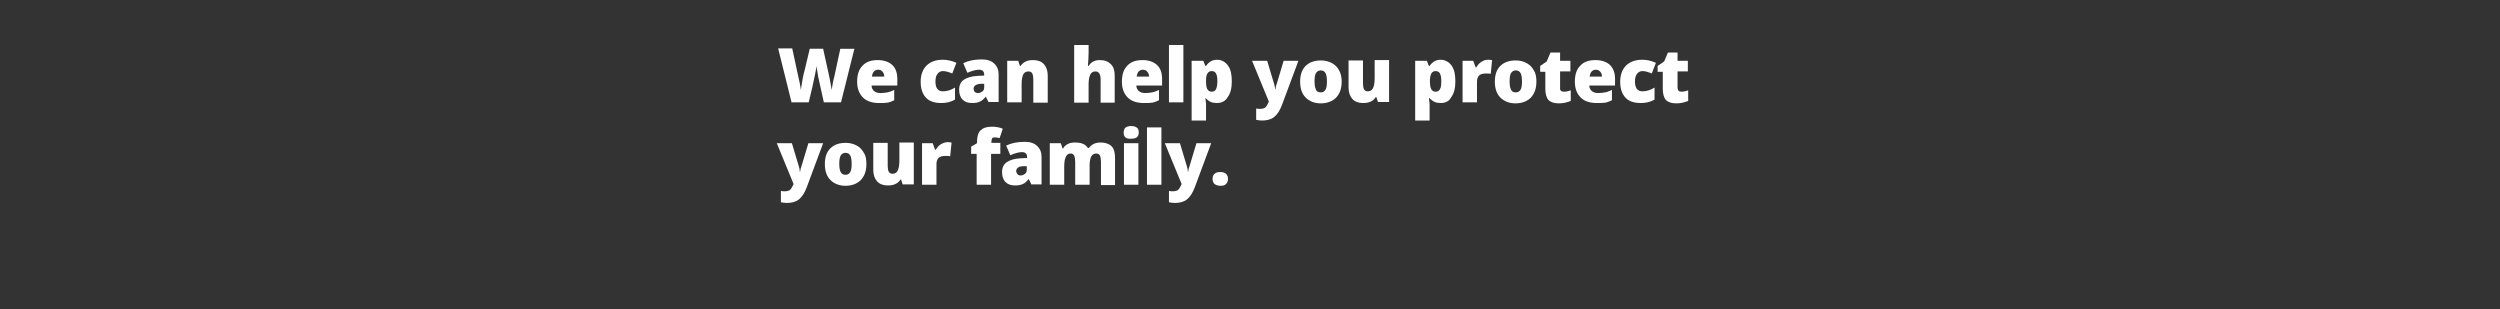 <?xml version="1.0" encoding="utf-8"?>
<!-- Generator: Adobe Illustrator 22.1.0, SVG Export Plug-In . SVG Version: 6.00 Build 0)  -->
<svg version="1.1" id="Layer_1" xmlns="http://www.w3.org/2000/svg" xmlns:xlink="http://www.w3.org/1999/xlink" x="0px" y="0px"
	 viewBox="0 0 728 90" style="enable-background:new 0 0 728 90;" xml:space="preserve">
<rect x="0" y="0" width="728" height="90" fill="#333333" stroke="none"/>
<style type="text/css">
	.st0{fill:#FFFFFF;}
</style>
<g>
	<path class="st0" d="M244.9,29.8h-5l-1.5-6.8c-0.1-0.3-0.2-0.9-0.3-1.7c-0.2-0.9-0.3-1.6-0.3-2.1c-0.1,0.5-0.2,1-0.3,1.7
		c-0.1,0.7-0.3,1.3-0.4,1.9c-0.1,0.6-0.6,2.9-1.6,7h-5l-3.9-15.7h4.1l1.7,7.9c0.4,1.7,0.7,3.1,0.8,4.2c0.1-0.7,0.3-1.7,0.5-3
		c0.2-1.3,0.5-2.3,0.7-3.1l1.4-5.9h3.9l1.3,5.9c0.2,1,0.5,2.1,0.7,3.3s0.4,2.2,0.5,2.8c0.1-0.8,0.3-2.2,0.8-4.1l1.7-7.9h4.1
		L244.9,29.8z"/>
	<path class="st0" d="M256,30c-2,0-3.6-0.5-4.7-1.6c-1.1-1.1-1.7-2.6-1.7-4.6c0-2.1,0.5-3.6,1.6-4.7c1-1.1,2.5-1.6,4.4-1.6
		c1.8,0,3.2,0.5,4.2,1.4s1.5,2.3,1.5,4.1v1.9h-7.5c0,0.7,0.3,1.2,0.7,1.6c0.5,0.4,1.1,0.6,1.9,0.6c0.7,0,1.4-0.1,2-0.2
		c0.6-0.1,1.3-0.4,2-0.7v3c-0.7,0.3-1.3,0.6-2,0.7C257.8,30,257,30,256,30z M255.7,20.3c-0.5,0-0.9,0.2-1.2,0.5s-0.5,0.8-0.6,1.5
		h3.6c0-0.6-0.2-1.1-0.5-1.4C256.7,20.5,256.3,20.3,255.7,20.3z"/>
	<path class="st0" d="M274.1,30c-2,0-3.5-0.5-4.5-1.6c-1-1.1-1.5-2.6-1.5-4.6c0-2,0.6-3.6,1.7-4.7c1.1-1.1,2.7-1.7,4.7-1.7
		c1.4,0,2.7,0.3,4,0.9l-1.2,3.1c-0.5-0.2-1-0.4-1.4-0.5c-0.4-0.1-0.9-0.2-1.3-0.2c-0.7,0-1.2,0.3-1.6,0.8c-0.4,0.5-0.6,1.3-0.6,2.2
		c0,1.9,0.7,2.9,2.2,2.9c1.2,0,2.4-0.4,3.5-1.1V29C276.9,29.7,275.6,30,274.1,30z"/>
	<path class="st0" d="M287.9,29.8l-0.8-1.6H287c-0.6,0.7-1.1,1.2-1.7,1.4c-0.6,0.3-1.3,0.4-2.3,0.4c-1.1,0-2-0.3-2.7-1
		c-0.7-0.7-1-1.7-1-2.9c0-1.3,0.5-2.3,1.4-2.9s2.2-1,3.9-1.1l2-0.1v-0.2c0-1-0.5-1.5-1.5-1.5c-0.9,0-2,0.3-3.4,0.9l-1.2-2.8
		c1.4-0.7,3.2-1.1,5.4-1.1c1.6,0,2.8,0.4,3.6,1.2c0.9,0.8,1.3,1.9,1.3,3.2v8H287.9z M284.8,27.1c0.5,0,0.9-0.2,1.3-0.5
		c0.4-0.3,0.5-0.7,0.5-1.3v-0.9l-1,0c-1.4,0.1-2.1,0.6-2.1,1.5C283.6,26.7,284,27.1,284.8,27.1z"/>
	<path class="st0" d="M300.9,29.8v-6.6c0-0.8-0.1-1.4-0.3-1.8c-0.2-0.4-0.6-0.6-1.1-0.6c-0.7,0-1.2,0.3-1.5,0.8
		c-0.3,0.6-0.5,1.5-0.5,2.9v5.3h-4.2V17.7h3.2l0.5,1.5h0.2c0.4-0.6,0.9-1,1.5-1.3c0.6-0.3,1.4-0.4,2.2-0.4c1.3,0,2.4,0.4,3.1,1.2
		c0.7,0.8,1.1,1.9,1.1,3.3v7.9H300.9z"/>
	<path class="st0" d="M320.5,29.8v-6.6c0-1.6-0.5-2.4-1.5-2.4c-0.7,0-1.2,0.3-1.5,0.9c-0.3,0.6-0.5,1.5-0.5,2.9v5.3h-4.2V13.1h4.2
		v2.4c0,1.1-0.1,2.3-0.2,3.7h0.2c0.4-0.6,0.9-1.1,1.4-1.3c0.6-0.3,1.2-0.4,1.9-0.4c1.4,0,2.4,0.4,3.2,1.2c0.8,0.8,1.1,1.9,1.1,3.3
		v7.9H320.5z"/>
	<path class="st0" d="M333.1,30c-2,0-3.6-0.5-4.7-1.6c-1.1-1.1-1.7-2.6-1.7-4.6c0-2.1,0.5-3.6,1.6-4.7c1-1.1,2.5-1.6,4.4-1.6
		c1.8,0,3.2,0.5,4.2,1.4s1.5,2.3,1.5,4.1v1.9h-7.5c0,0.7,0.3,1.2,0.7,1.6c0.5,0.4,1.1,0.6,1.9,0.6c0.7,0,1.4-0.1,2-0.2
		c0.6-0.1,1.3-0.4,2-0.7v3c-0.7,0.3-1.3,0.6-2,0.7C334.9,30,334,30,333.1,30z M332.8,20.3c-0.5,0-0.9,0.2-1.2,0.5s-0.5,0.8-0.6,1.5
		h3.6c0-0.6-0.2-1.1-0.5-1.4C333.8,20.5,333.4,20.3,332.8,20.3z"/>
	<path class="st0" d="M344.6,29.8h-4.2V13.1h4.2V29.8z"/>
	<path class="st0" d="M354.3,30c-0.6,0-1.2-0.1-1.7-0.3c-0.5-0.2-1-0.6-1.5-1.1H351c0.1,0.9,0.2,1.4,0.2,1.6v4.9H347V17.7h3.4
		l0.6,1.5h0.2c0.8-1.2,1.9-1.8,3.2-1.8c1.3,0,2.4,0.6,3.2,1.7c0.8,1.1,1.1,2.6,1.1,4.6c0,2-0.4,3.5-1.2,4.6
		C356.8,29.5,355.7,30,354.3,30z M352.9,20.7c-0.6,0-1,0.2-1.3,0.7s-0.4,1.1-0.4,2v0.3c0,1,0.1,1.8,0.4,2.3c0.3,0.5,0.7,0.7,1.3,0.7
		c0.5,0,0.9-0.2,1.2-0.7c0.2-0.5,0.4-1.2,0.4-2.3c0-1-0.1-1.8-0.4-2.3C353.9,21,353.5,20.7,352.9,20.7z"/>
	<path class="st0" d="M364.6,17.7h4.4l2.1,7c0.1,0.4,0.2,0.8,0.2,1.3h0.1c0.1-0.5,0.1-0.9,0.3-1.3l2.1-7h4.3l-4.8,12.9
		c-0.6,1.6-1.4,2.8-2.3,3.5c-0.9,0.7-2.1,1-3.5,1c-0.6,0-1.1-0.1-1.7-0.2v-3.3c0.4,0.1,0.8,0.1,1.3,0.1c0.4,0,0.7-0.1,1-0.2
		c0.3-0.1,0.5-0.3,0.7-0.6c0.2-0.3,0.4-0.7,0.7-1.3L364.6,17.7z"/>
	<path class="st0" d="M390.7,23.7c0,2-0.5,3.5-1.6,4.7c-1.1,1.1-2.6,1.7-4.5,1.7c-1.8,0-3.3-0.6-4.4-1.7c-1.1-1.1-1.6-2.7-1.6-4.6
		c0-2,0.5-3.5,1.6-4.6c1.1-1.1,2.6-1.6,4.5-1.6c1.2,0,2.3,0.3,3.2,0.8c0.9,0.5,1.6,1.2,2.1,2.2C390.4,21.3,390.7,22.5,390.7,23.7z
		 M382.8,23.7c0,1,0.1,1.8,0.4,2.4s0.7,0.8,1.4,0.8c0.7,0,1.1-0.3,1.4-0.8c0.3-0.5,0.4-1.3,0.4-2.4c0-1-0.1-1.8-0.4-2.4
		c-0.3-0.5-0.7-0.8-1.4-0.8c-0.6,0-1.1,0.3-1.4,0.8S382.8,22.7,382.8,23.7z"/>
	<path class="st0" d="M401.3,29.8l-0.5-1.5h-0.2c-0.4,0.6-0.8,1-1.5,1.3c-0.6,0.3-1.4,0.4-2.2,0.4c-1.3,0-2.4-0.4-3.1-1.2
		c-0.7-0.8-1.1-1.9-1.1-3.3v-7.9h4.2v6.6c0,0.8,0.1,1.4,0.3,1.8c0.2,0.4,0.6,0.6,1.1,0.6c0.7,0,1.2-0.3,1.5-0.9s0.5-1.5,0.5-2.9
		v-5.3h4.2v12.2H401.3z"/>
	<path class="st0" d="M419.5,30c-0.6,0-1.2-0.1-1.7-0.3s-1-0.6-1.5-1.1h-0.2c0.1,0.9,0.2,1.4,0.2,1.6v4.9h-4.2V17.7h3.4l0.6,1.5h0.2
		c0.8-1.2,1.9-1.8,3.2-1.8c1.3,0,2.4,0.6,3.2,1.7s1.1,2.6,1.1,4.6c0,2-0.4,3.5-1.2,4.6C422,29.5,420.9,30,419.5,30z M418.1,20.7
		c-0.6,0-1,0.2-1.3,0.7c-0.2,0.4-0.4,1.1-0.4,2v0.3c0,1,0.1,1.8,0.4,2.3c0.3,0.5,0.7,0.7,1.3,0.7c0.5,0,0.9-0.2,1.2-0.7
		s0.4-1.2,0.4-2.3c0-1-0.1-1.8-0.4-2.3C419.1,21,418.7,20.7,418.1,20.7z"/>
	<path class="st0" d="M433.3,17.4c0.4,0,0.7,0,1,0.1l0.2,0l-0.4,4c-0.3-0.1-0.8-0.1-1.4-0.1c-0.9,0-1.6,0.2-2,0.6s-0.6,1-0.6,1.8v6
		h-4.2V17.7h3.1l0.7,1.9h0.2c0.4-0.6,0.8-1.2,1.5-1.6C432,17.6,432.6,17.4,433.3,17.4z"/>
	<path class="st0" d="M447.4,23.7c0,2-0.5,3.5-1.6,4.7c-1.1,1.1-2.6,1.7-4.5,1.7c-1.8,0-3.3-0.6-4.4-1.7c-1.1-1.1-1.6-2.7-1.6-4.6
		c0-2,0.5-3.5,1.6-4.6c1.1-1.1,2.6-1.6,4.5-1.6c1.2,0,2.3,0.3,3.2,0.8c0.9,0.5,1.6,1.2,2.1,2.2C447.2,21.3,447.4,22.5,447.4,23.7z
		 M439.6,23.7c0,1,0.1,1.8,0.4,2.4s0.7,0.8,1.4,0.8c0.7,0,1.1-0.3,1.4-0.8c0.3-0.5,0.4-1.3,0.4-2.4c0-1-0.1-1.8-0.4-2.4
		c-0.3-0.5-0.7-0.8-1.4-0.8c-0.6,0-1.1,0.3-1.4,0.8S439.6,22.7,439.6,23.7z"/>
	<path class="st0" d="M455.4,26.7c0.6,0,1.2-0.1,2-0.4v3.1c-0.6,0.2-1.1,0.4-1.6,0.5c-0.5,0.1-1.1,0.2-1.8,0.2c-1.4,0-2.4-0.3-3.1-1
		c-0.6-0.7-0.9-1.8-0.9-3.2v-5h-1.5v-1.7l1.9-1.3l1.1-2.6h2.8v2.4h3v3.1h-3v4.7C454.2,26.3,454.6,26.7,455.4,26.7z"/>
	<path class="st0" d="M465,30c-2,0-3.6-0.5-4.7-1.6c-1.1-1.1-1.7-2.6-1.7-4.6c0-2.1,0.5-3.6,1.6-4.7c1-1.1,2.5-1.6,4.4-1.6
		c1.8,0,3.2,0.5,4.2,1.4c1,1,1.5,2.3,1.5,4.1v1.9h-7.5c0,0.7,0.3,1.2,0.7,1.6c0.5,0.4,1.1,0.6,1.9,0.6c0.7,0,1.4-0.1,2-0.2
		c0.6-0.1,1.3-0.4,2-0.7v3c-0.7,0.3-1.3,0.6-2,0.7S466,30,465,30z M464.7,20.3c-0.5,0-0.9,0.2-1.2,0.5c-0.3,0.3-0.5,0.8-0.6,1.5h3.6
		c0-0.6-0.2-1.1-0.5-1.4C465.7,20.5,465.3,20.3,464.7,20.3z"/>
	<path class="st0" d="M477.8,30c-2,0-3.5-0.5-4.5-1.6c-1-1.1-1.5-2.6-1.5-4.6c0-2,0.6-3.6,1.7-4.7c1.1-1.1,2.7-1.7,4.7-1.7
		c1.4,0,2.7,0.3,4,0.9l-1.2,3.1c-0.5-0.2-1-0.4-1.4-0.5c-0.4-0.1-0.9-0.2-1.3-0.2c-0.7,0-1.2,0.3-1.6,0.8c-0.4,0.5-0.6,1.3-0.6,2.2
		c0,1.9,0.7,2.9,2.2,2.9c1.2,0,2.4-0.4,3.5-1.1V29C480.6,29.7,479.3,30,477.8,30z"/>
	<path class="st0" d="M489.6,26.7c0.6,0,1.2-0.1,2-0.4v3.1c-0.6,0.2-1.1,0.4-1.6,0.5c-0.5,0.1-1.1,0.2-1.8,0.2c-1.4,0-2.4-0.3-3.1-1
		c-0.6-0.7-0.9-1.8-0.9-3.2v-5h-1.5v-1.7l1.9-1.3l1.1-2.6h2.8v2.4h3v3.1h-3v4.7C488.5,26.3,488.9,26.7,489.6,26.7z"/>
</g>
<g>
	<path class="st0" d="M226.2,41.7h4.4l2.1,7c0.1,0.4,0.2,0.8,0.2,1.3h0.1c0.1-0.5,0.1-0.9,0.3-1.3l2.1-7h4.3l-4.8,12.9
		c-0.6,1.6-1.4,2.8-2.3,3.5c-0.9,0.7-2.1,1-3.5,1c-0.6,0-1.1-0.1-1.7-0.2v-3.3c0.4,0.1,0.8,0.1,1.3,0.1c0.4,0,0.7-0.1,1-0.2
		s0.5-0.3,0.7-0.6c0.2-0.3,0.4-0.7,0.7-1.3L226.2,41.7z"/>
	<path class="st0" d="M252.3,47.7c0,2-0.5,3.5-1.6,4.7c-1.1,1.1-2.6,1.7-4.5,1.7c-1.8,0-3.3-0.6-4.4-1.7c-1.1-1.1-1.6-2.7-1.6-4.6
		c0-2,0.5-3.5,1.6-4.6c1.1-1.1,2.6-1.6,4.5-1.6c1.2,0,2.3,0.3,3.2,0.8c0.9,0.5,1.6,1.2,2.1,2.2C252.1,45.3,252.3,46.5,252.3,47.7z
		 M244.4,47.7c0,1,0.1,1.8,0.4,2.4c0.3,0.5,0.7,0.8,1.4,0.8c0.7,0,1.1-0.3,1.4-0.8c0.3-0.5,0.4-1.3,0.4-2.4c0-1-0.1-1.8-0.4-2.4
		c-0.3-0.5-0.7-0.8-1.4-0.8c-0.6,0-1.1,0.3-1.4,0.8S244.4,46.7,244.4,47.7z"/>
	<path class="st0" d="M262.9,53.8l-0.5-1.5h-0.2c-0.4,0.6-0.8,1-1.5,1.3c-0.6,0.3-1.4,0.4-2.2,0.4c-1.3,0-2.4-0.4-3.1-1.2
		c-0.7-0.8-1.1-1.9-1.1-3.3v-7.9h4.2v6.6c0,0.8,0.1,1.4,0.3,1.8s0.6,0.6,1.1,0.6c0.7,0,1.2-0.3,1.5-0.9c0.3-0.6,0.5-1.5,0.5-2.9
		v-5.3h4.2v12.2H262.9z"/>
	<path class="st0" d="M275.9,41.4c0.4,0,0.7,0,1,0.1l0.2,0l-0.4,4c-0.3-0.1-0.8-0.1-1.4-0.1c-0.9,0-1.6,0.2-2,0.6
		c-0.4,0.4-0.6,1-0.6,1.8v6h-4.2V41.7h3.1l0.7,1.9h0.2c0.4-0.6,0.8-1.2,1.5-1.6C274.7,41.6,275.3,41.4,275.9,41.4z"/>
	<path class="st0" d="M291.2,44.8h-2.6v9h-4.2v-9h-1.6v-2.1l1.7-1v-0.2c0-1.6,0.3-2.8,1-3.5c0.7-0.7,1.7-1.1,3.2-1.1
		c0.6,0,1.1,0,1.6,0.1c0.5,0.1,1.1,0.2,1.7,0.5l-0.9,2.7c-0.5-0.1-1-0.2-1.5-0.2c-0.3,0-0.6,0.1-0.7,0.3c-0.1,0.2-0.2,0.5-0.2,1v0.3
		h2.6V44.8z"/>
	<path class="st0" d="M300.4,53.8l-0.8-1.6h-0.1c-0.6,0.7-1.1,1.2-1.7,1.4c-0.6,0.3-1.3,0.4-2.3,0.4c-1.1,0-2-0.3-2.7-1
		c-0.7-0.7-1-1.7-1-2.9c0-1.3,0.5-2.3,1.4-2.9c0.9-0.6,2.2-1,3.9-1.1l2-0.1v-0.2c0-1-0.5-1.5-1.5-1.5c-0.9,0-2,0.3-3.4,0.9l-1.2-2.8
		c1.4-0.7,3.2-1.1,5.4-1.1c1.6,0,2.8,0.4,3.6,1.2c0.9,0.8,1.3,1.9,1.3,3.2v8H300.4z M297.2,51.1c0.5,0,0.9-0.2,1.3-0.5
		c0.4-0.3,0.5-0.7,0.5-1.3v-0.9l-1,0c-1.4,0-2.1,0.6-2.1,1.5C296.1,50.7,296.5,51.1,297.2,51.1z"/>
	<path class="st0" d="M320.6,53.8v-6.6c0-0.8-0.1-1.4-0.3-1.9c-0.2-0.4-0.6-0.6-1.1-0.6c-0.6,0-1.1,0.3-1.4,0.8
		c-0.3,0.6-0.5,1.4-0.5,2.6v5.7h-4.2v-6.6c0-0.8-0.1-1.4-0.3-1.9c-0.2-0.4-0.6-0.6-1-0.6c-0.7,0-1.1,0.3-1.4,0.9s-0.5,1.5-0.5,2.9
		v5.3h-4.2V41.7h3.2l0.5,1.5h0.2c0.3-0.6,0.8-1,1.4-1.3c0.6-0.3,1.3-0.4,2.1-0.4c1.8,0,3,0.5,3.7,1.6h0.3c0.3-0.5,0.8-0.9,1.4-1.2
		c0.6-0.3,1.3-0.4,2-0.4c1.4,0,2.5,0.4,3.2,1.1c0.7,0.7,1,1.9,1,3.4v7.9H320.6z"/>
	<path class="st0" d="M327.2,38.6c0-0.6,0.2-1.1,0.5-1.4c0.4-0.3,0.9-0.5,1.7-0.5c0.8,0,1.3,0.2,1.7,0.5c0.4,0.3,0.5,0.8,0.5,1.4
		c0,1.2-0.7,1.8-2.2,1.8C327.9,40.5,327.2,39.9,327.2,38.6z M331.5,53.8h-4.2V41.7h4.2V53.8z"/>
	<path class="st0" d="M338.2,53.8H334V37.1h4.2V53.8z"/>
	<path class="st0" d="M339.2,41.7h4.4l2.1,7c0.1,0.4,0.2,0.8,0.2,1.3h0.1c0.1-0.5,0.1-0.9,0.3-1.3l2.1-7h4.3l-4.8,12.9
		c-0.6,1.6-1.4,2.8-2.3,3.5c-0.9,0.7-2.1,1-3.5,1c-0.6,0-1.1-0.1-1.7-0.2v-3.3c0.4,0.1,0.8,0.1,1.3,0.1c0.4,0,0.7-0.1,1-0.2
		s0.5-0.3,0.7-0.6c0.2-0.3,0.4-0.7,0.7-1.3L339.2,41.7z"/>
	<path class="st0" d="M353.1,52.1c0-0.7,0.2-1.2,0.6-1.5c0.4-0.4,1-0.5,1.7-0.5c0.7,0,1.3,0.2,1.6,0.5c0.4,0.4,0.6,0.9,0.6,1.5
		c0,0.6-0.2,1.1-0.6,1.5c-0.4,0.4-0.9,0.5-1.6,0.5c-0.7,0-1.3-0.2-1.7-0.5S353.1,52.7,353.1,52.1z"/>
</g>
</svg>

